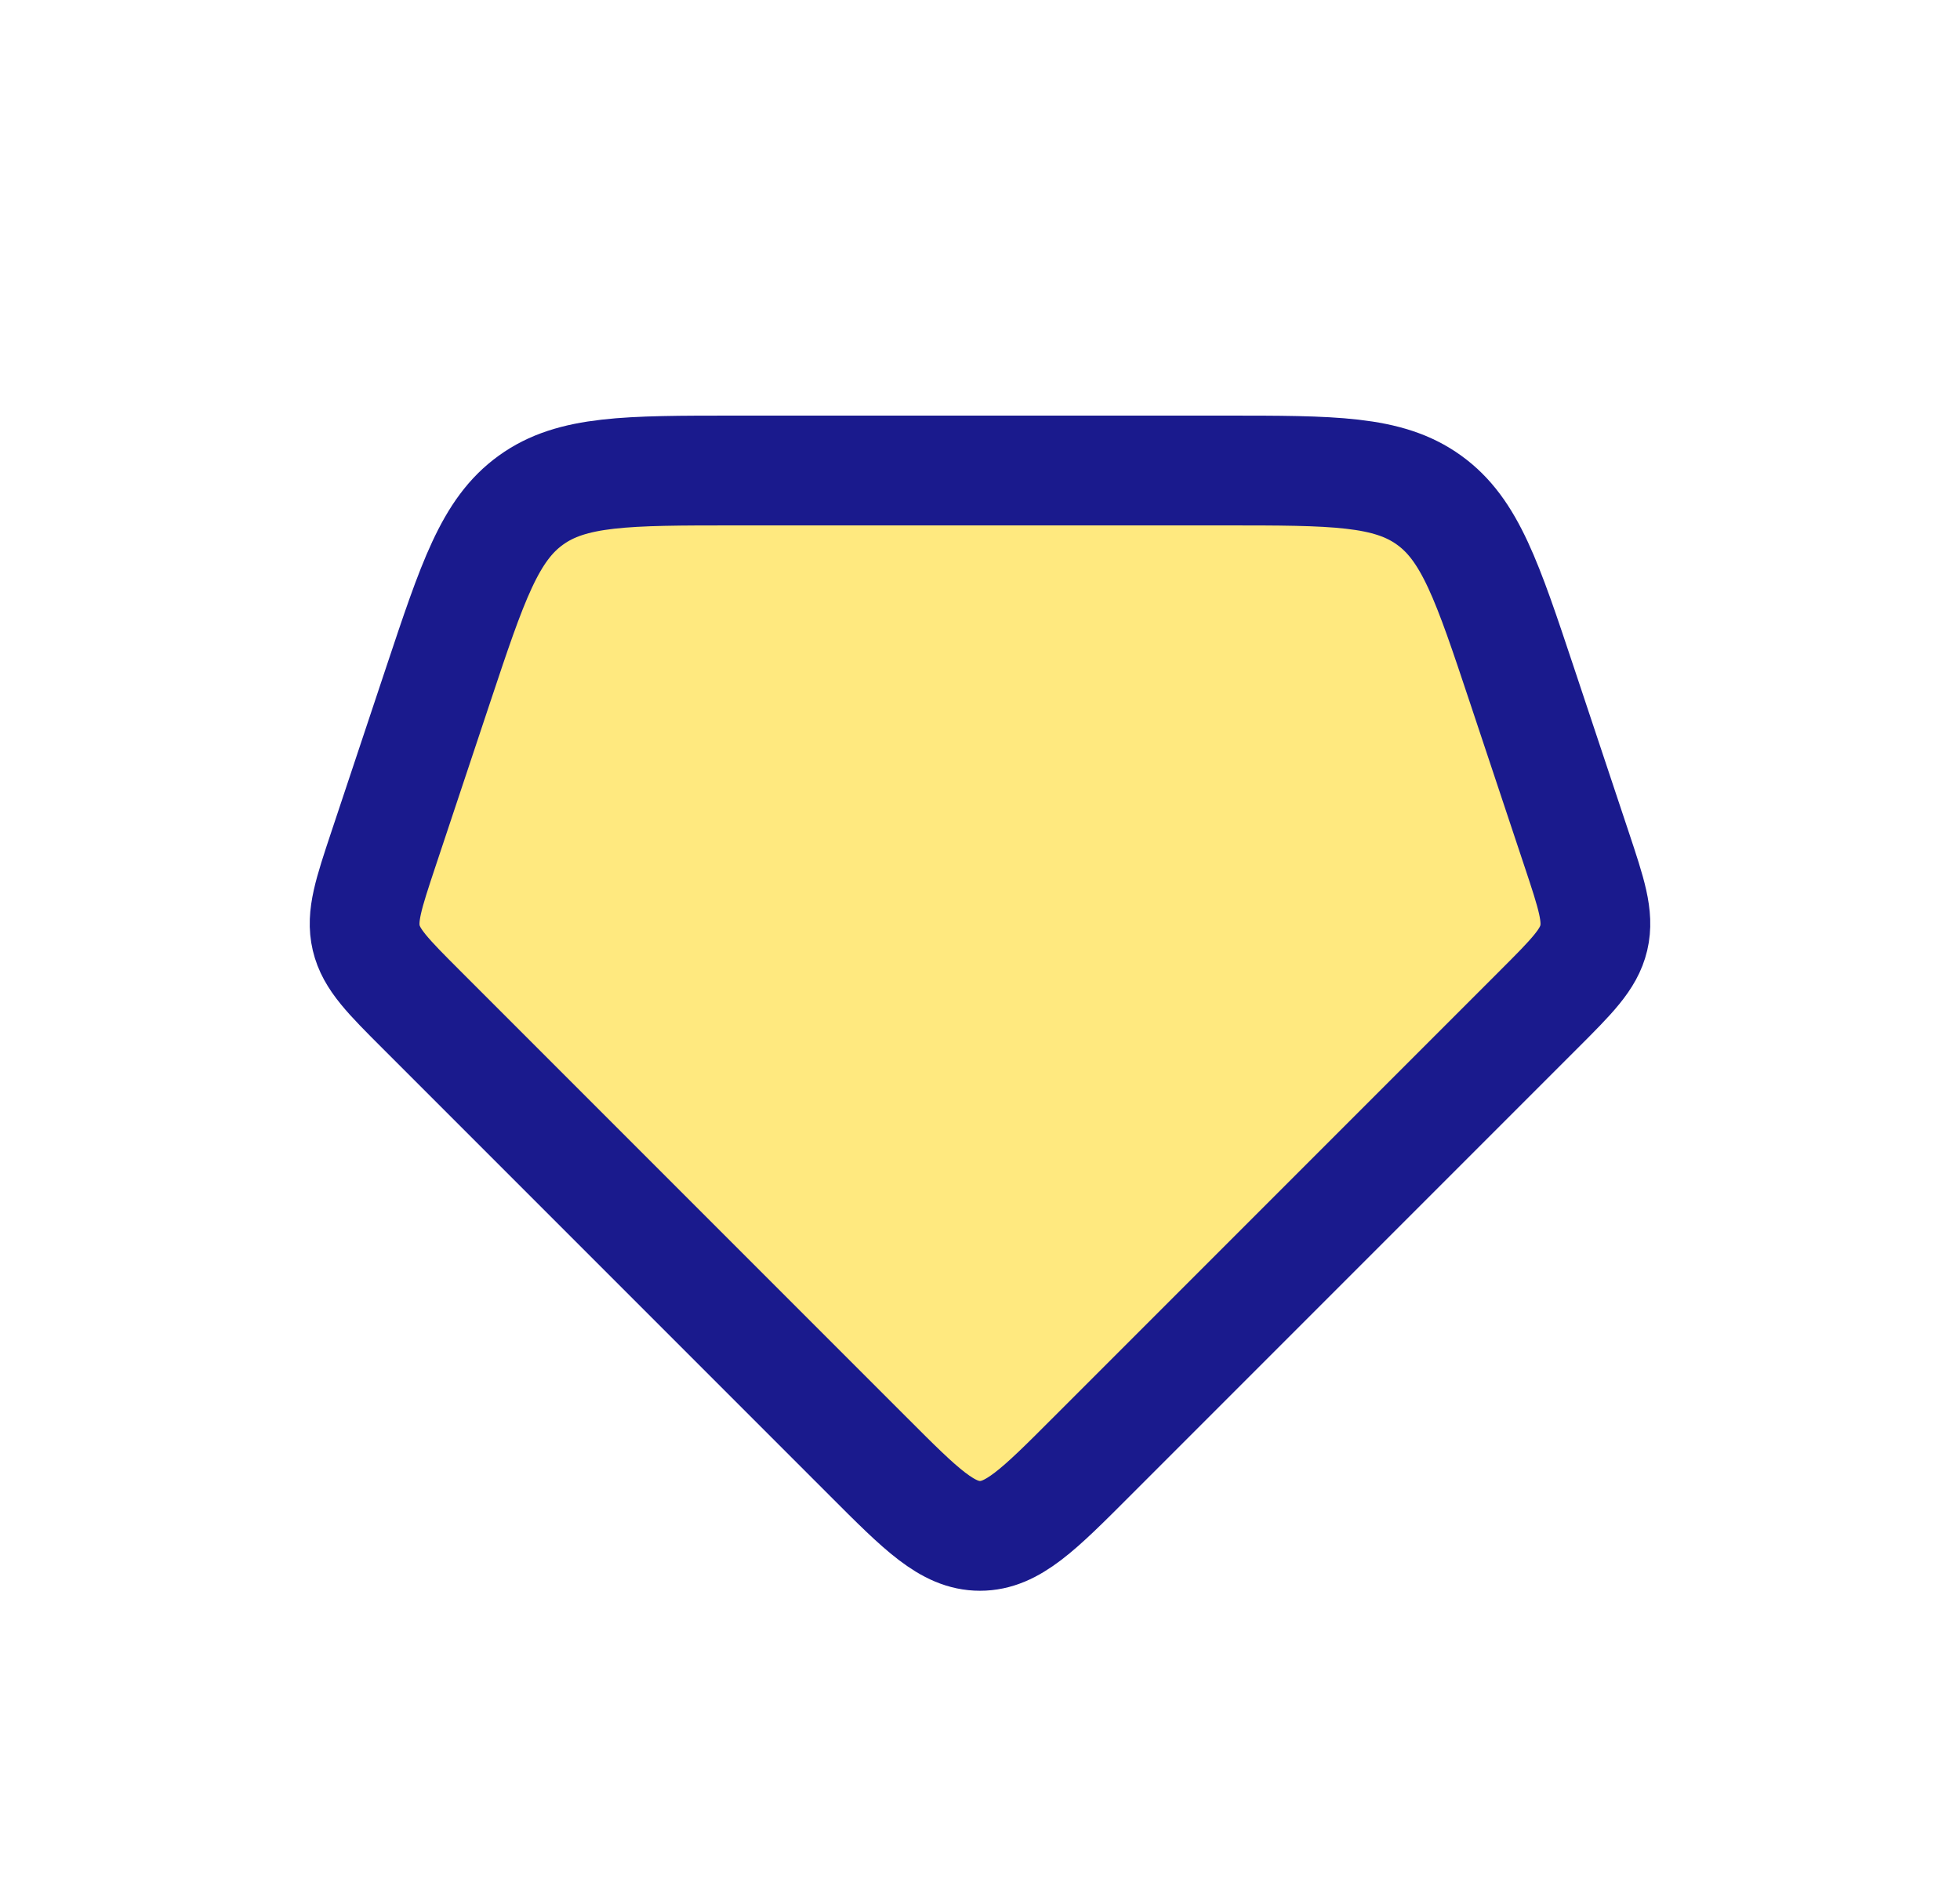 <svg width="25" height="24" viewBox="0 0 25 24" fill="none" xmlns="http://www.w3.org/2000/svg">
<path d="M5.374 12.874L11.086 18.586C11.752 19.253 12.086 19.586 12.5 19.586C12.914 19.586 13.248 19.253 13.914 18.586L19.626 12.874C20.051 12.449 20.264 12.236 20.329 11.96C20.394 11.683 20.299 11.398 20.109 10.827L19.412 8.735C18.972 7.415 18.752 6.755 18.228 6.378C17.704 6 17.008 6 15.617 6H9.383C7.992 6 7.296 6 6.772 6.378C6.248 6.755 6.028 7.415 5.588 8.735L4.891 10.827C4.701 11.398 4.606 11.683 4.671 11.96C4.736 12.236 4.949 12.449 5.374 12.874Z" fill="#FFD400" fill-opacity="0.5" stroke="#1A1A8D" stroke-width="1.4" stroke-linecap="round"/>
</svg>
